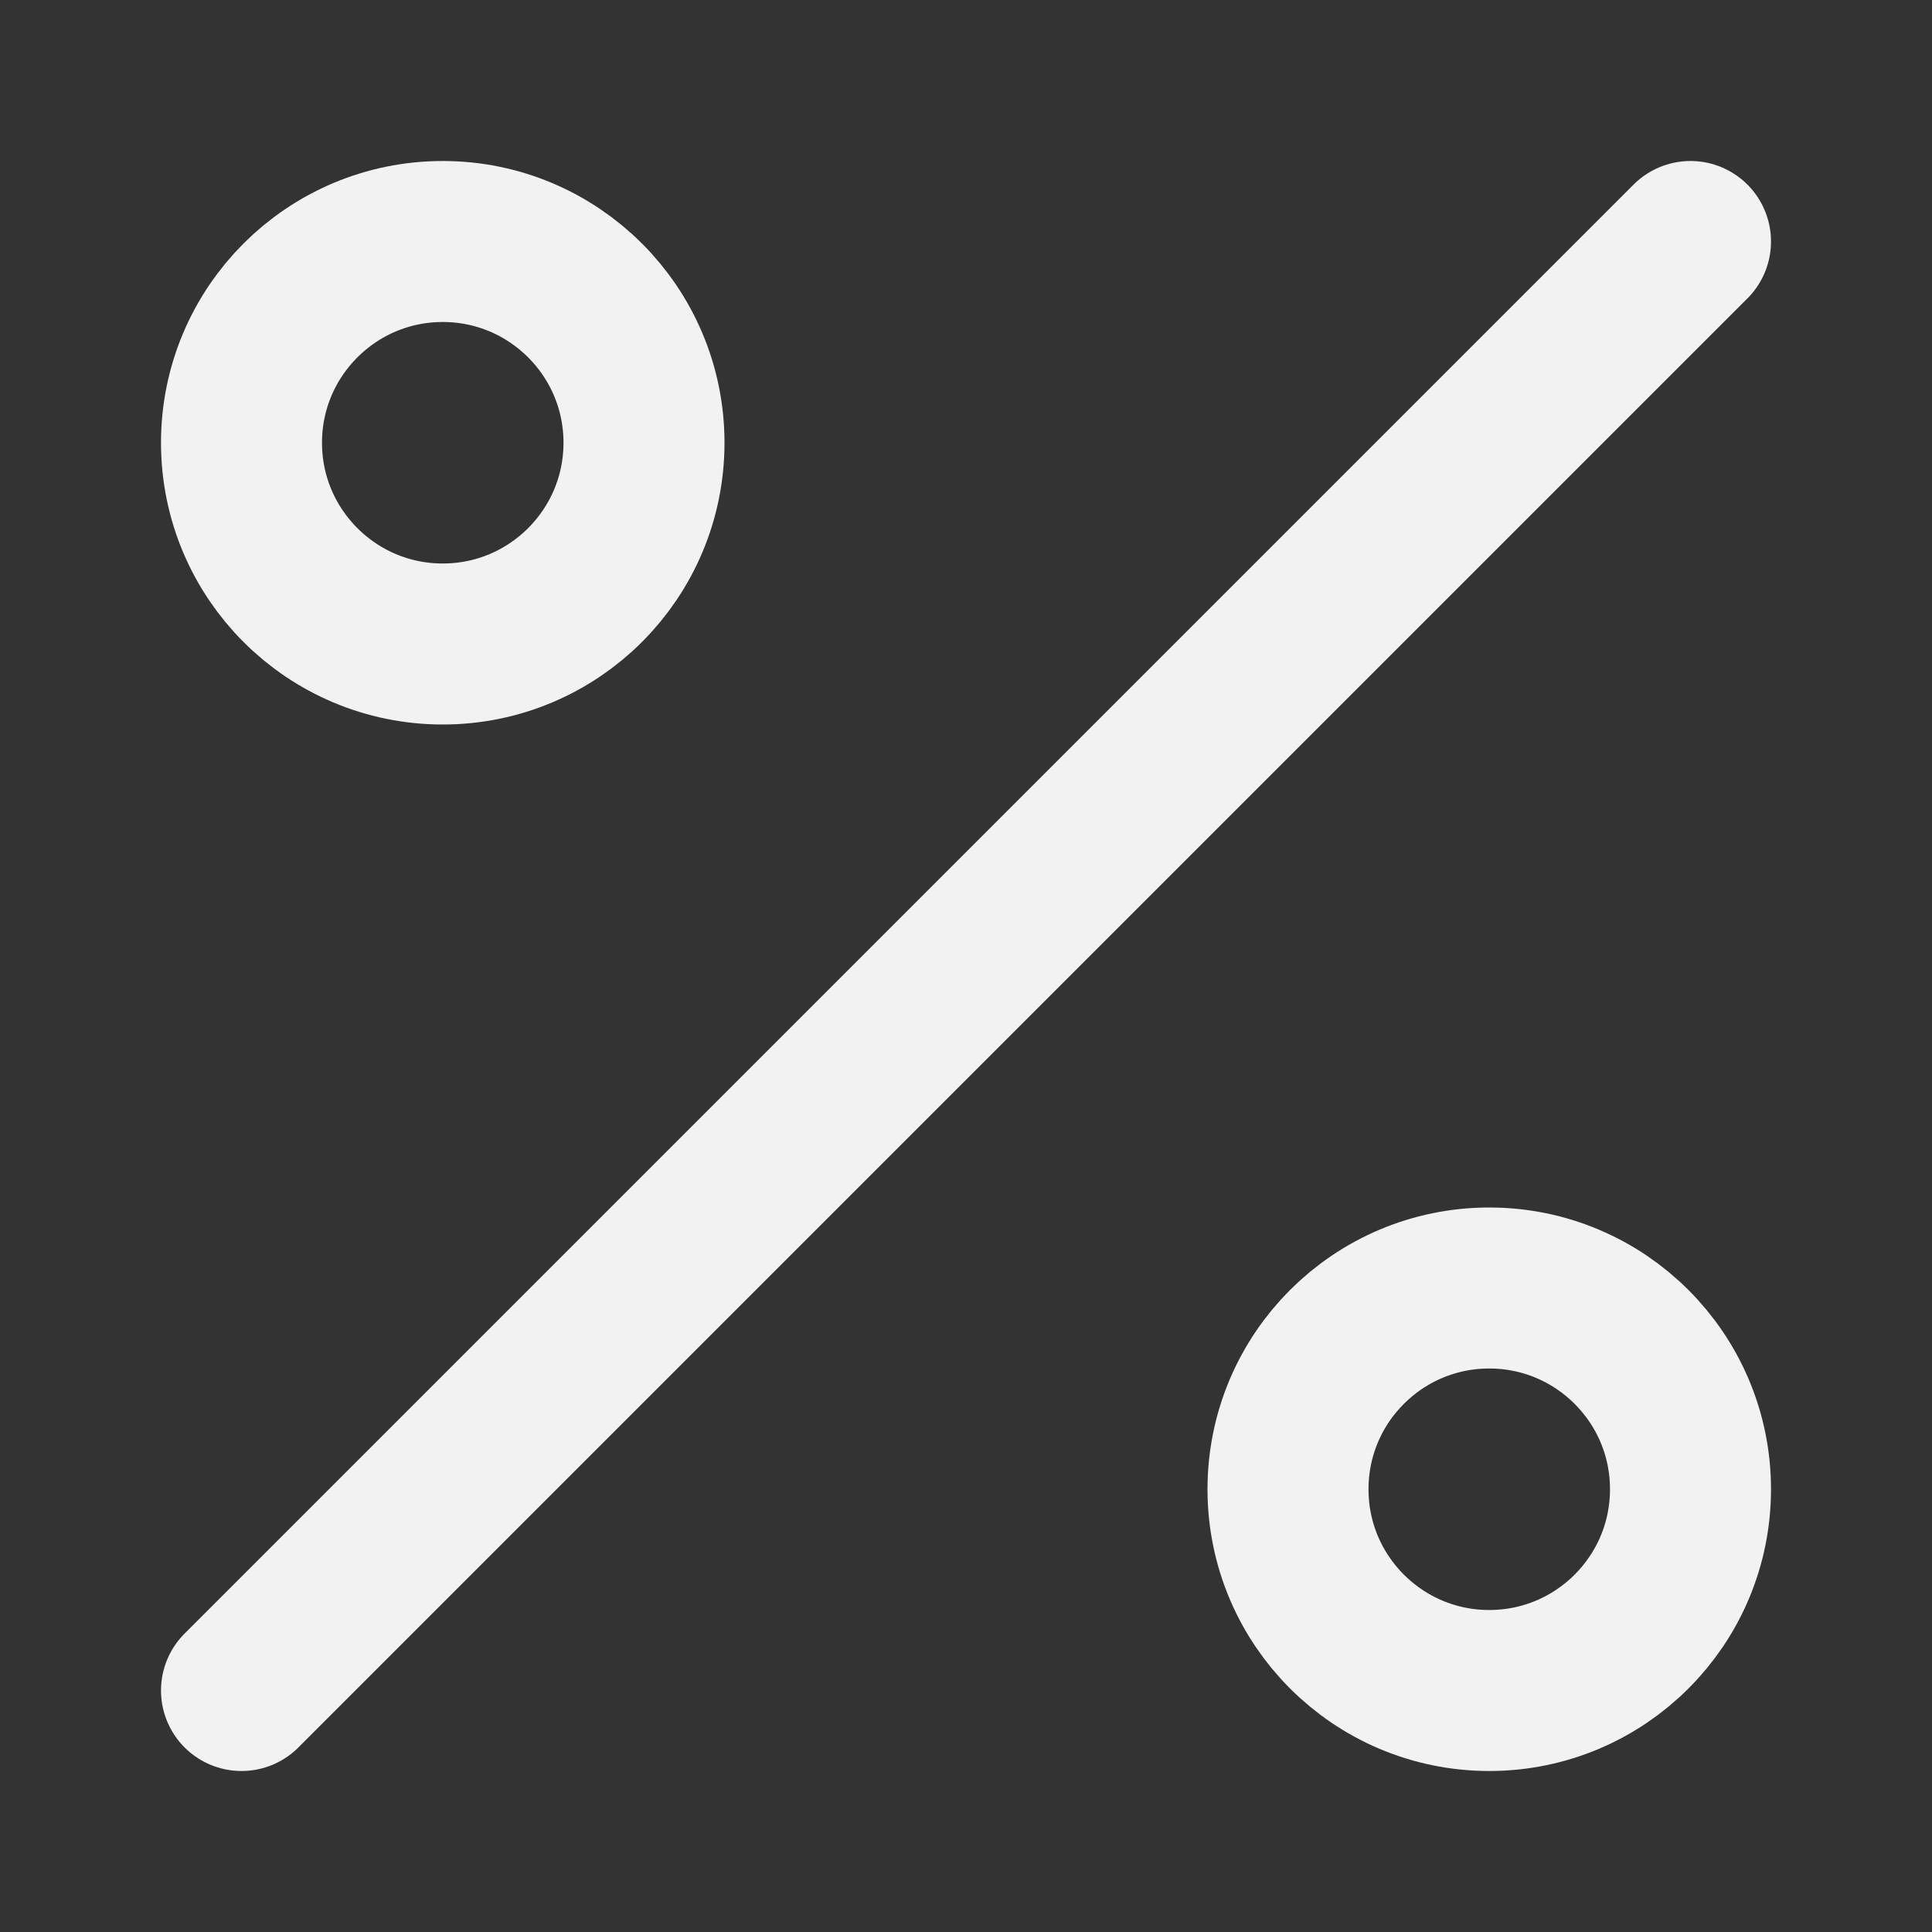 <?xml version="1.0" encoding="UTF-8"?><svg width="24" height="24" viewBox="0 0 48 48" fill="none" xmlns="http://www.w3.org/2000/svg"><rect x="0" y="0" width="48" height="48" fill="#333333" stroke="none"/><circle cx="11" cy="11" r="5" fill="none" stroke="#F2F2F2" stroke-width="4" stroke-linecap="round" stroke-linejoin="round"/><circle cx="37" cy="37" r="5" fill="none" stroke="#F2F2F2" stroke-width="4" stroke-linecap="round" stroke-linejoin="round"/><path d="M42 6L6 42" stroke="#F2F2F2" stroke-width="4" stroke-linecap="round" stroke-linejoin="round"/></svg>